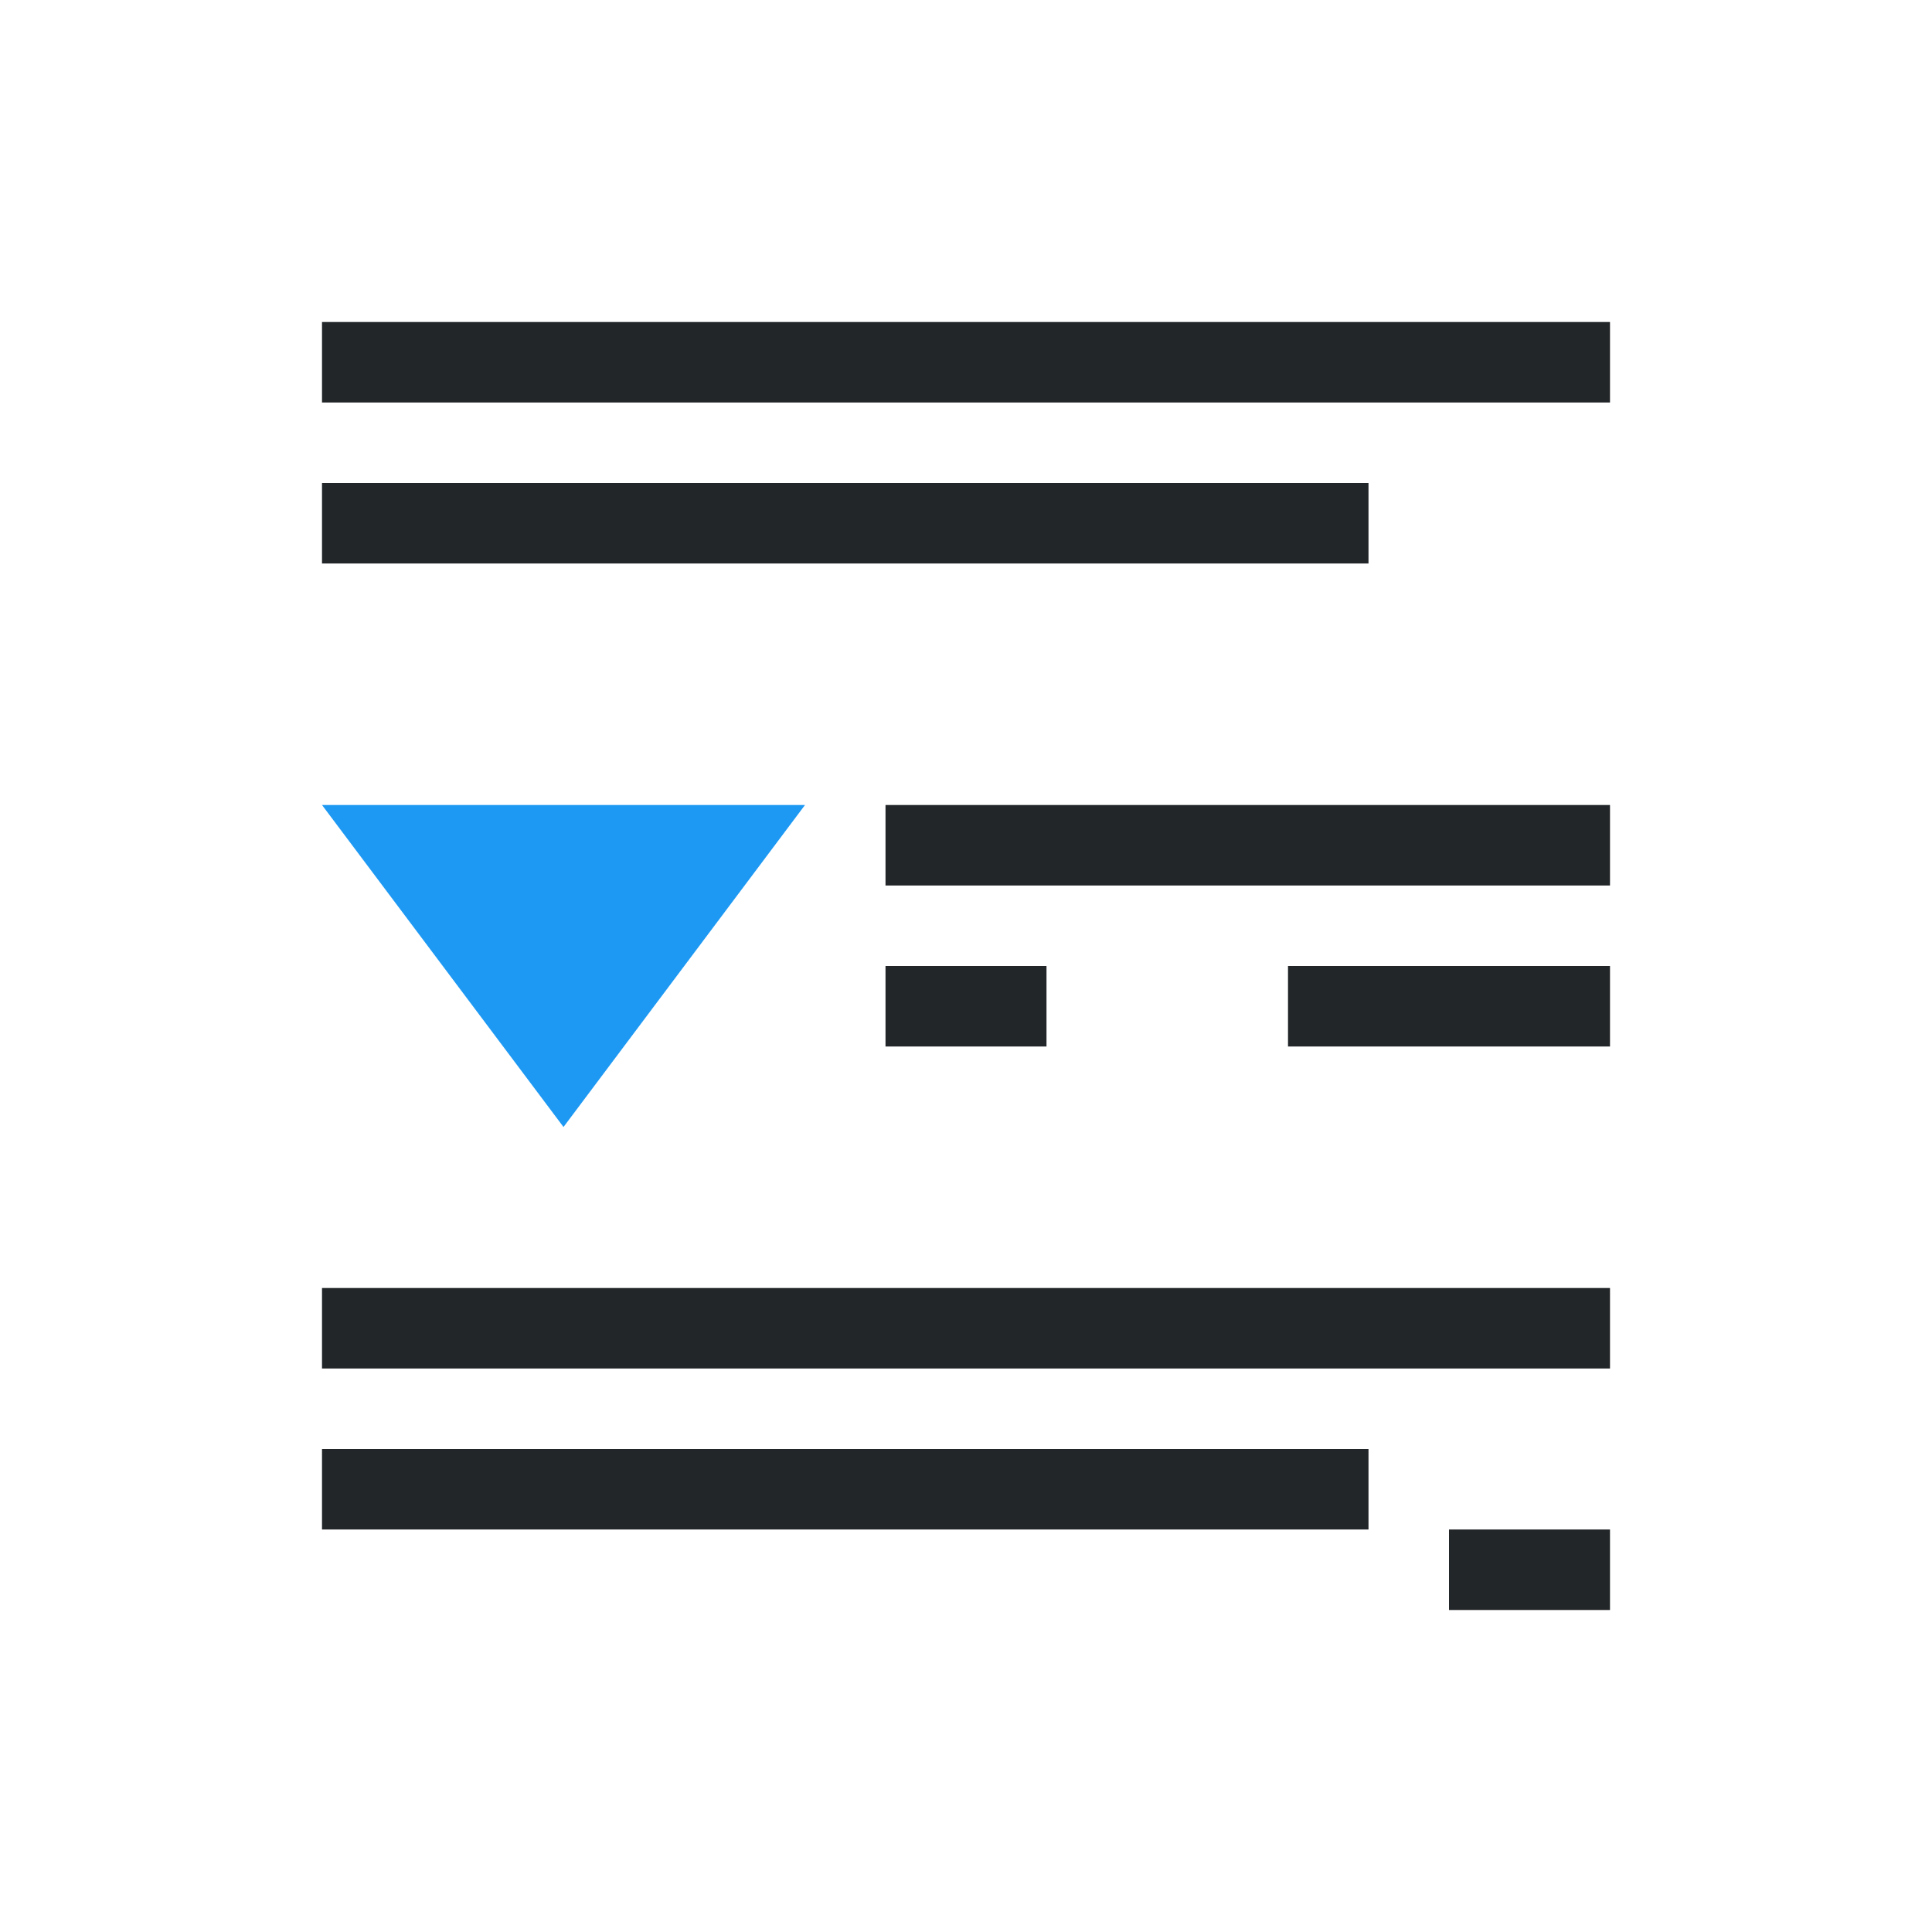 <svg viewBox="0 0 24 24" xmlns="http://www.w3.org/2000/svg"><path d="m4 4v1h16v-1zm0 2v1h13v-1zm7 4v1h9v-1zm0 2v1h1 1v-1h-1zm5 0v1h1 3v-1h-3zm-12 4v1h16v-1h-10zm0 2v1h3 10v-1h-10zm14 1v1h2v-1z" fill="#232629"/><path d="m4 10 3 4 3-4z" fill="#1d99f3"/></svg>